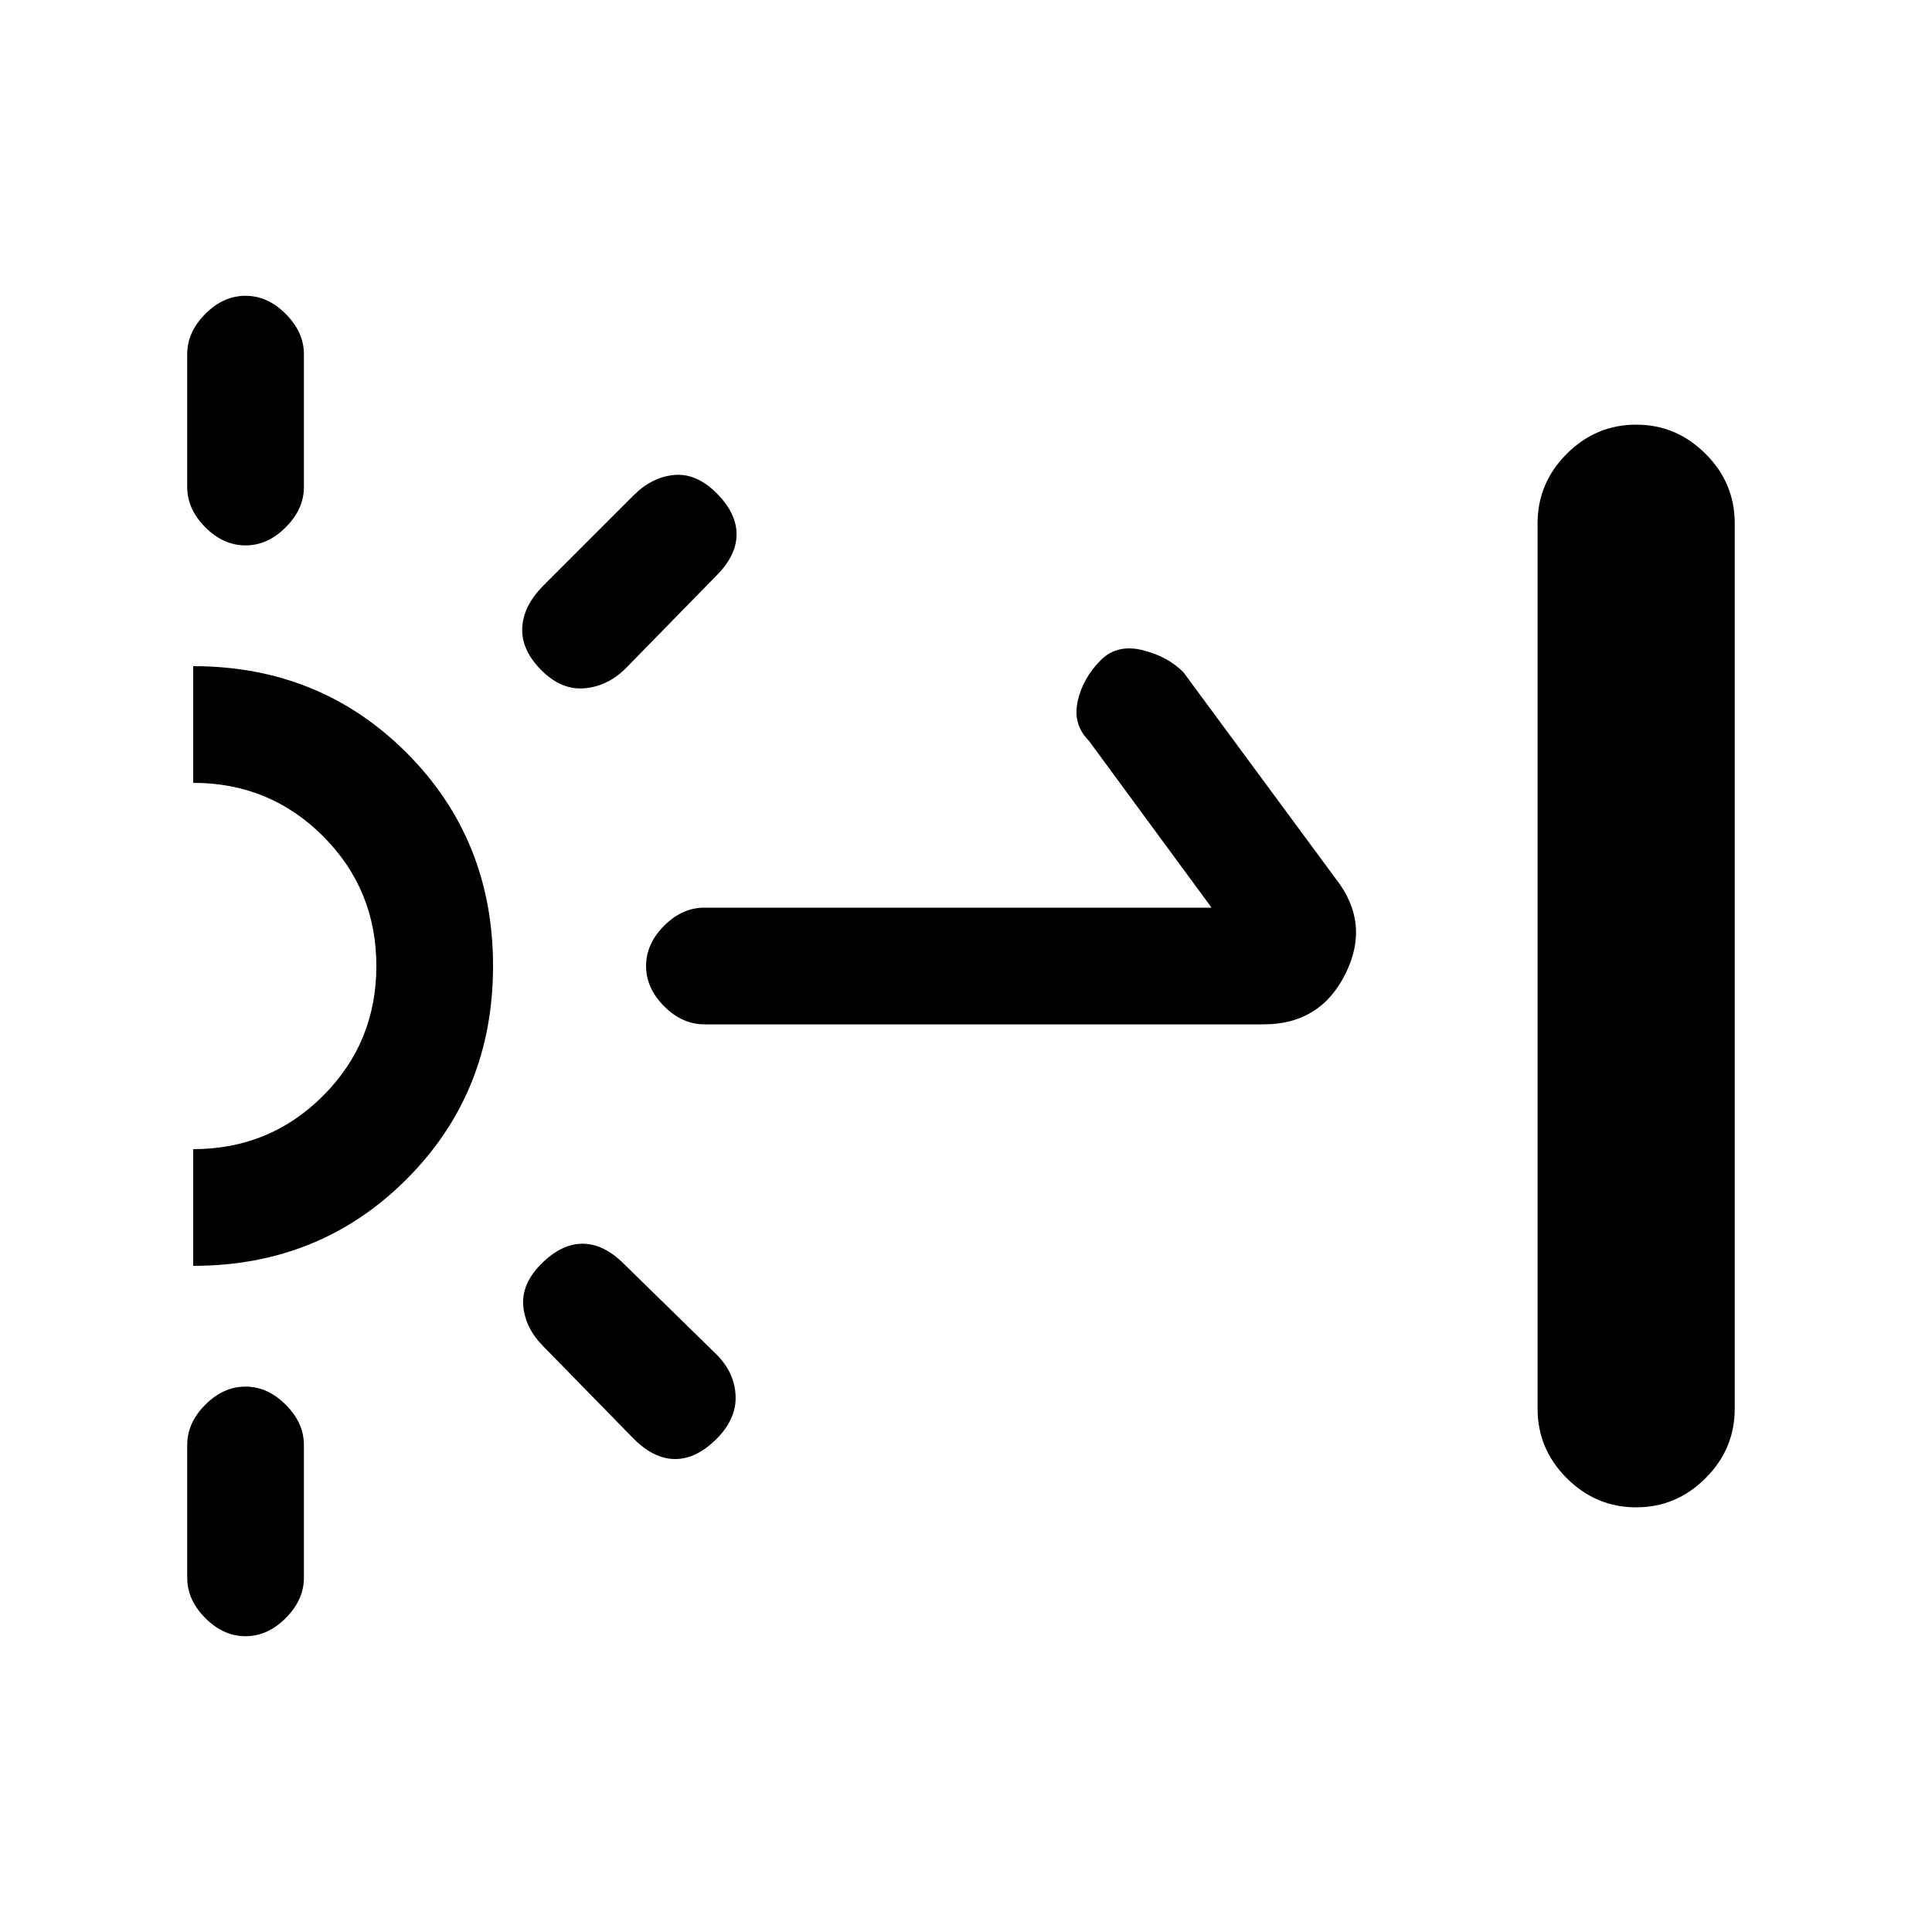 <svg xmlns="http://www.w3.org/2000/svg" height="20" width="20"><path d="M2.542 5.646q-.23 0-.417-.188-.187-.187-.187-.416V3.667q0-.229.187-.417.187-.188.417-.188.229 0 .416.188.188.188.188.417v1.375q0 .229-.188.416-.187.188-.416.188Zm0 11.292q-.23 0-.417-.188-.187-.188-.187-.417v-1.375q0-.229.187-.416.187-.188.417-.188.229 0 .416.188.188.187.188.416v1.375q0 .229-.188.417-.187.188-.416.188Zm3.062-10q-.208-.209-.198-.438.011-.229.219-.438l.937-.937q.188-.187.417-.208.229-.021.438.187.208.208.208.427t-.208.427l-.938.959q-.187.187-.427.208-.24.021-.448-.187Zm.958 7.958-.937-.958q-.187-.188-.208-.417-.021-.229.187-.438.208-.208.427-.208t.427.208l.959.938q.187.187.198.427.01.24-.198.448-.209.208-.427.208-.219 0-.428-.208Zm.73-4.292q-.23 0-.417-.187-.187-.188-.187-.417 0-.229.187-.417.187-.187.417-.187h5.25l-1.271-1.729q-.167-.167-.115-.407.052-.239.24-.427.166-.166.427-.104.26.063.427.229l1.583 2.146q.355.458.094.979-.26.521-.844.521Zm9.646 5q-.417 0-.719-.302t-.302-.719V5.417q0-.417.302-.719t.719-.302q.416 0 .718.302t.302.719v9.166q0 .417-.302.719t-.718.302ZM2 13.104v-1.208q.792 0 1.344-.552T3.896 10q0-.792-.552-1.344T2 8.104V6.896q1.312 0 2.208.896.896.896.896 2.208 0 1.312-.896 2.208-.896.896-2.208.896Z"/></svg>